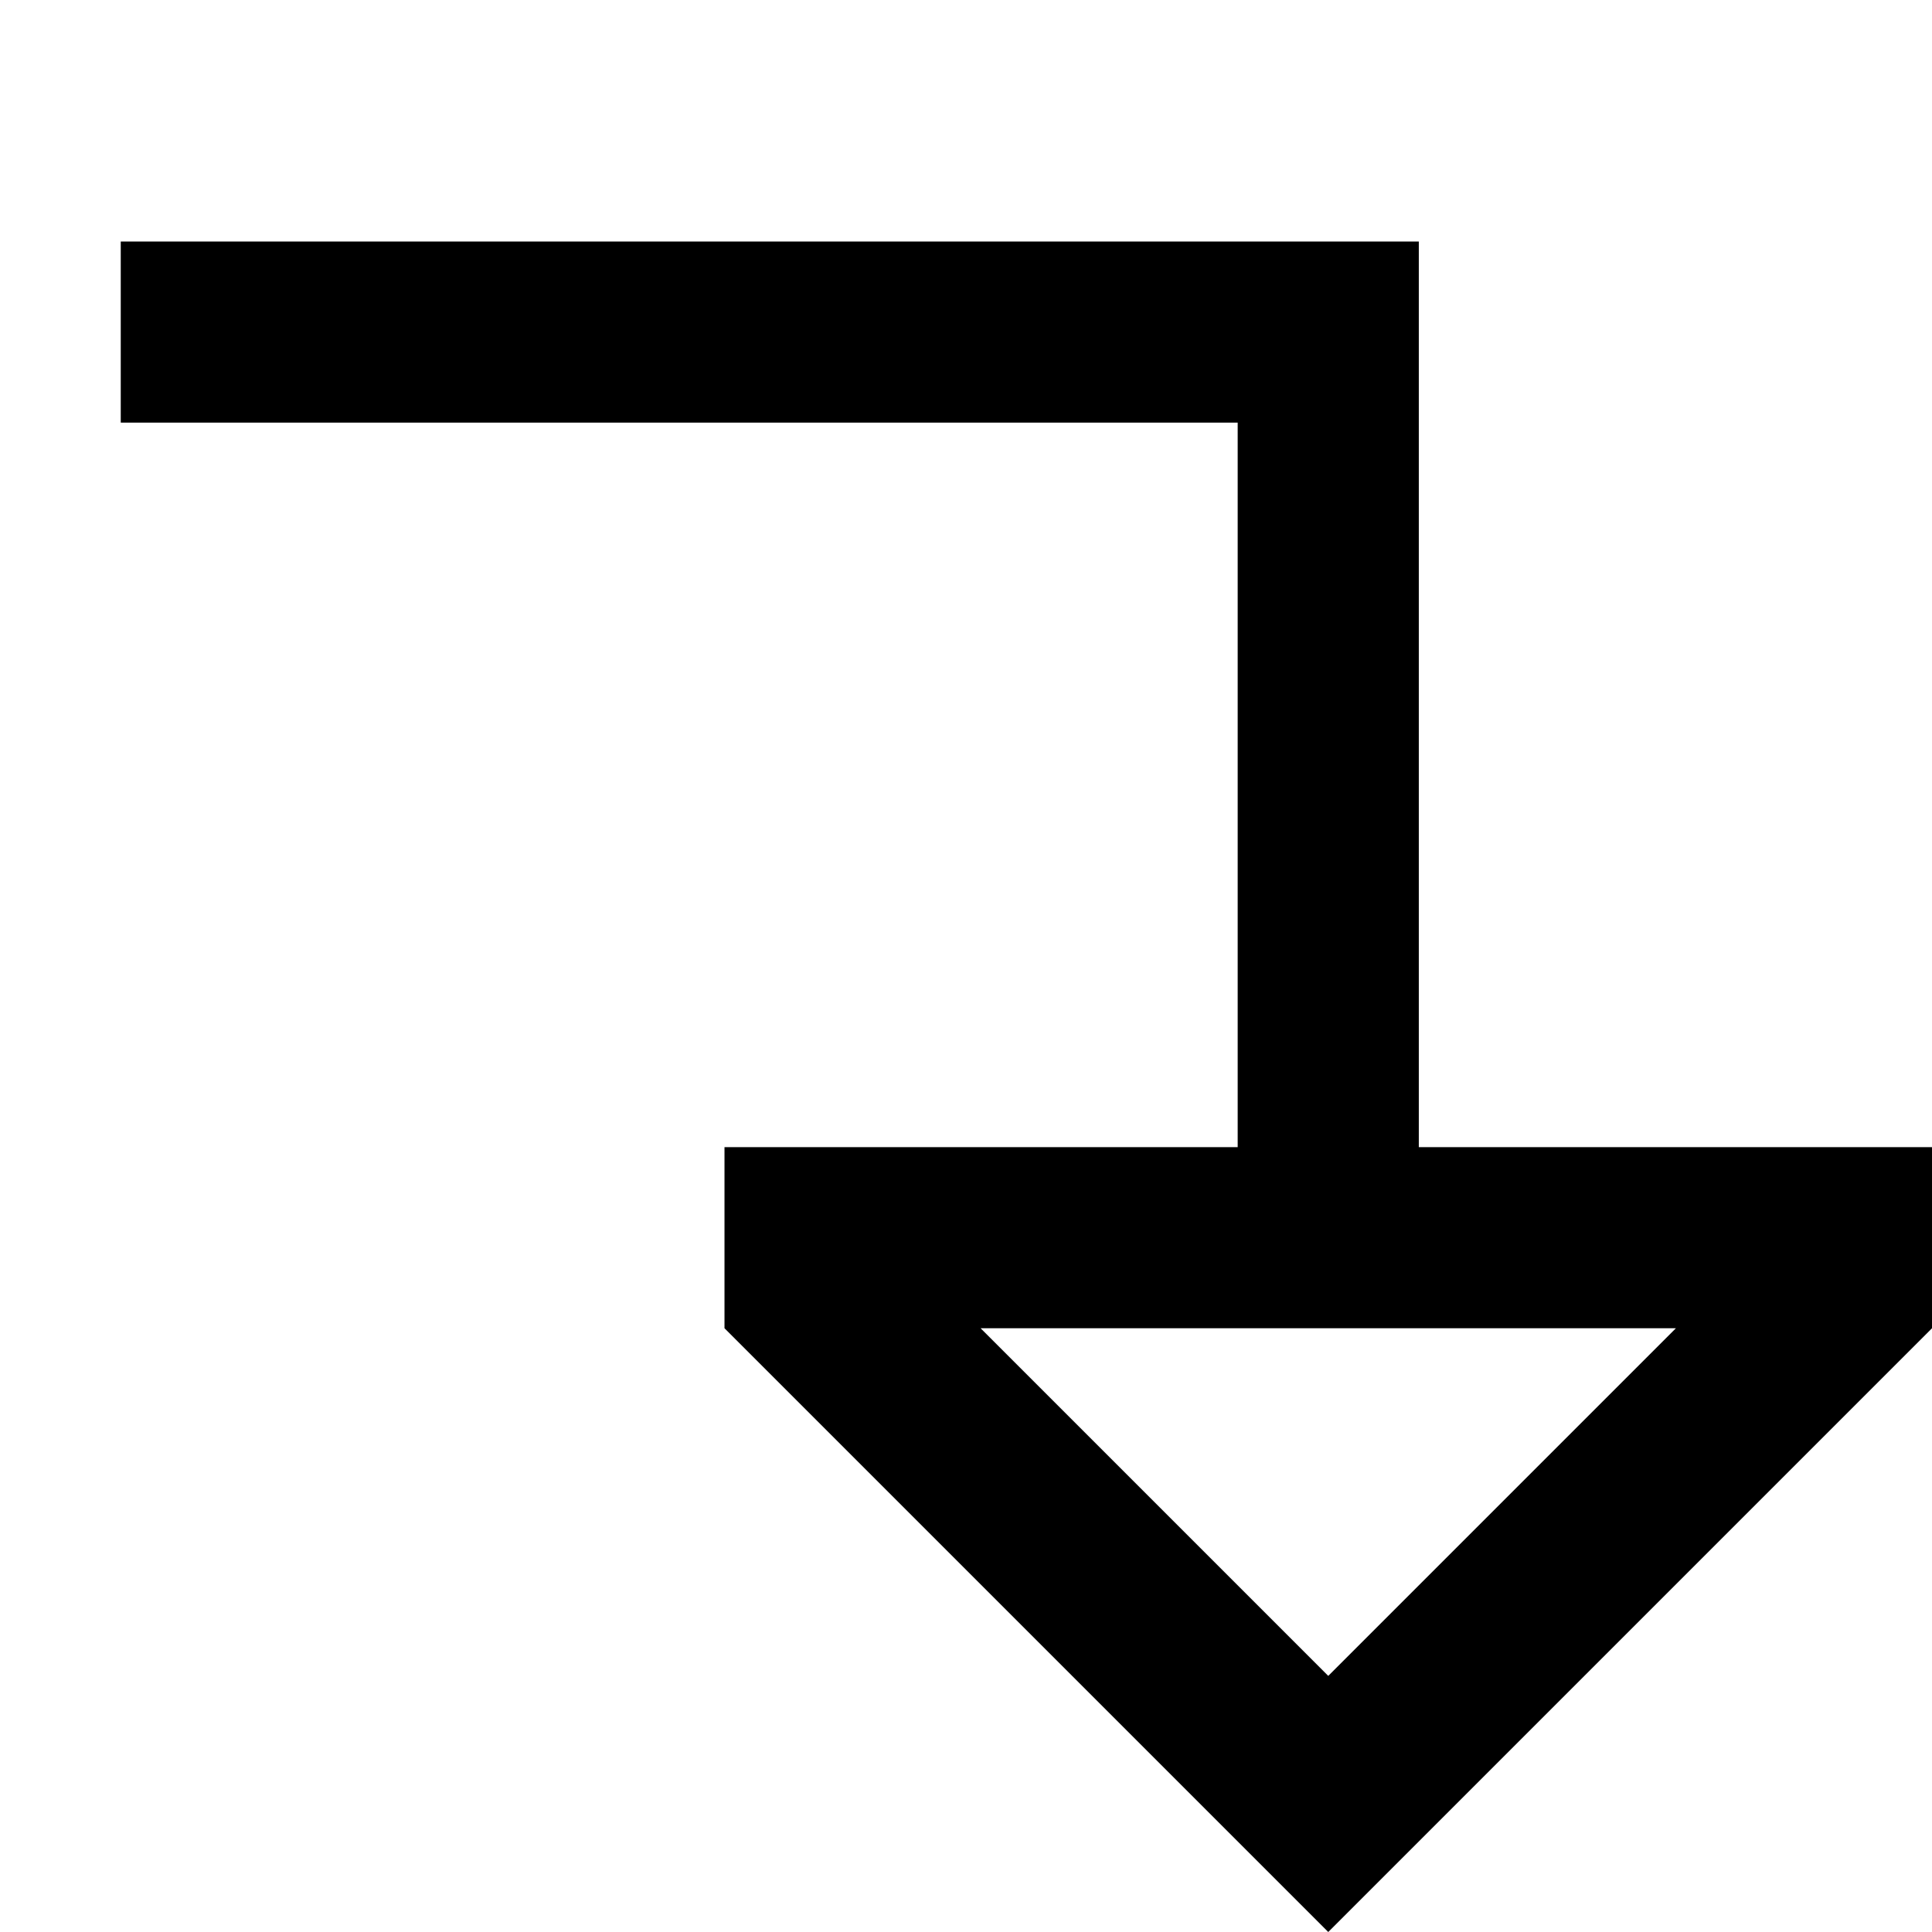 <svg width="16" height="16" viewBox="0 0 16 16" fill="none" xmlns="http://www.w3.org/2000/svg">
<path fill-rule="evenodd" clip-rule="evenodd" d="M16 9.5V11L11 16L6 11V9.5L10.25 9.5V3.5L1 3.5L1 2L11.75 2V9.5H16ZM8.121 11L11 13.879L13.879 11H8.121Z" fill="black"/>
</svg>
